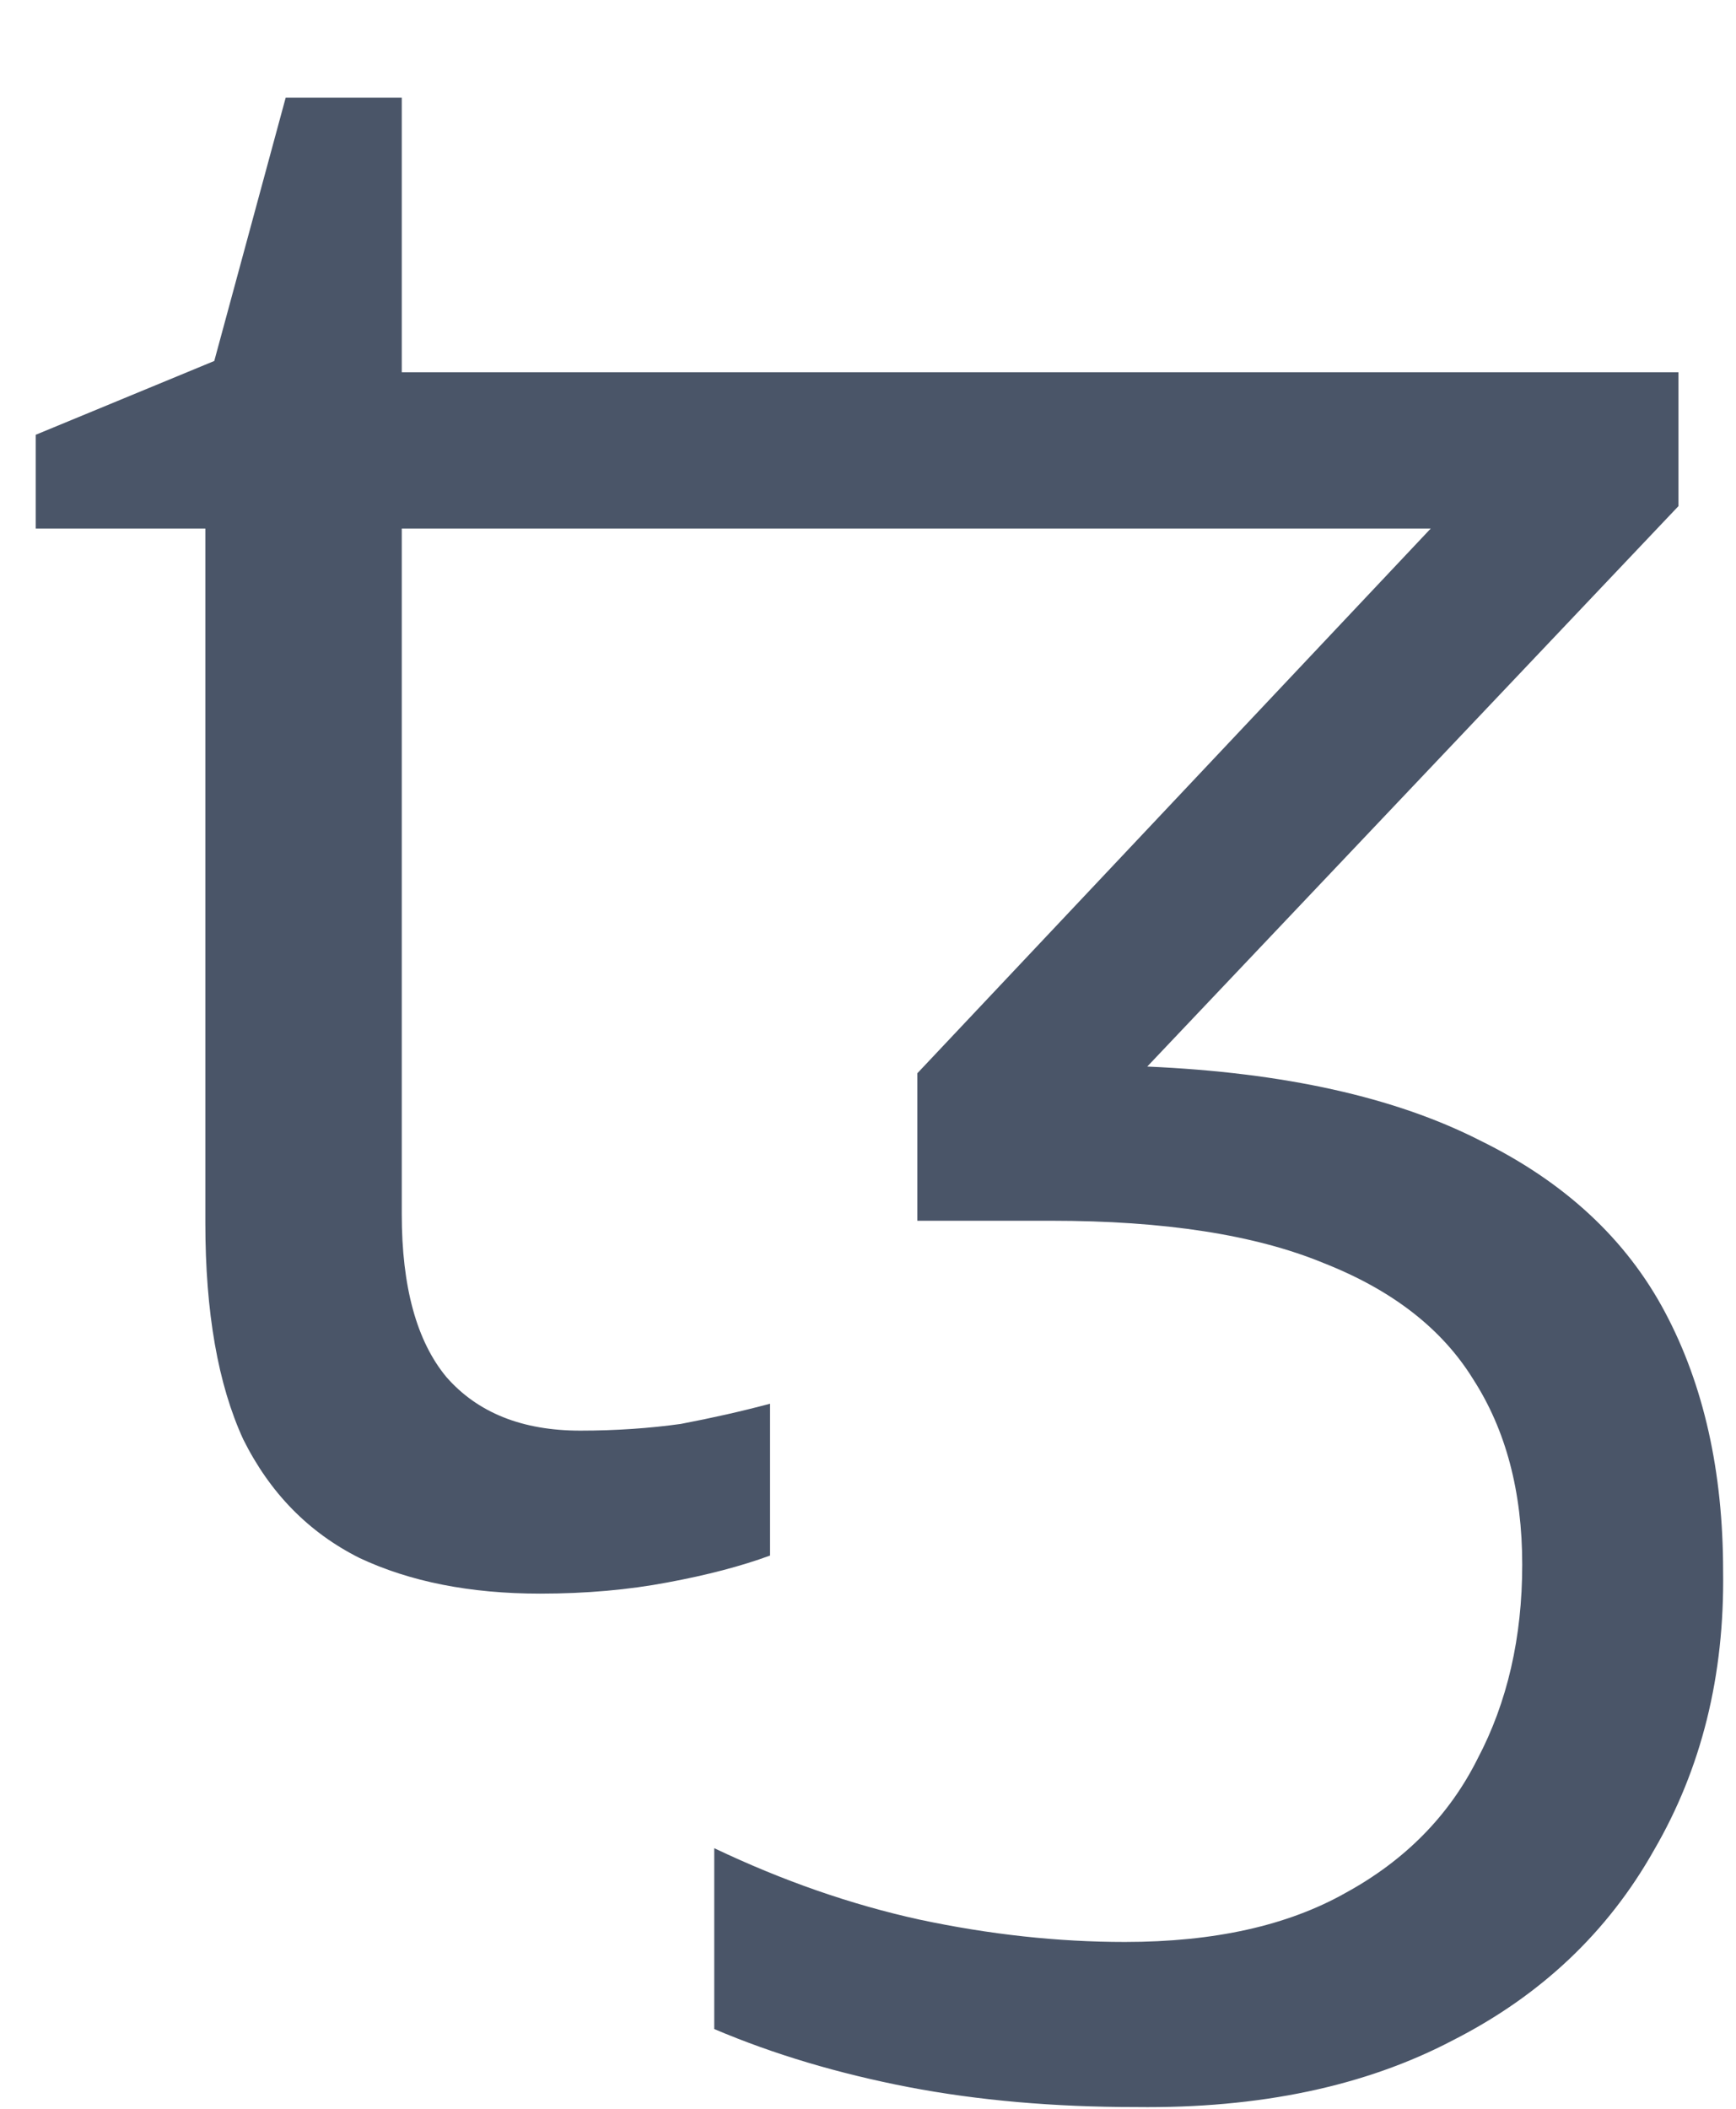 <svg width="14" height="17" viewBox="0 0 14 17" fill="none" xmlns="http://www.w3.org/2000/svg">
<path d="M4.68 11.533C4.968 11.533 5.238 11.514 5.49 11.479C5.742 11.431 5.982 11.377 6.21 11.316V12.54C5.982 12.624 5.706 12.697 5.382 12.757C5.07 12.816 4.728 12.847 4.356 12.847C3.792 12.847 3.306 12.751 2.898 12.559C2.49 12.354 2.178 12.037 1.962 11.604C1.758 11.161 1.656 10.579 1.656 9.858V4.261H0.288V3.505L1.728 2.91L2.304 0.787H3.24V3.001H6.03V4.261H3.24V9.787C3.24 10.374 3.36 10.812 3.6 11.101C3.852 11.389 4.212 11.533 4.68 11.533ZM13.536 3.001V4.08L9.252 8.598C10.356 8.646 11.25 8.845 11.934 9.193C12.618 9.528 13.116 9.991 13.428 10.579C13.74 11.166 13.896 11.863 13.896 12.666C13.908 13.507 13.722 14.257 13.338 14.916C12.966 15.576 12.426 16.087 11.718 16.447C11.01 16.819 10.158 16.998 9.162 16.986C8.502 16.986 7.89 16.933 7.326 16.825C6.762 16.716 6.24 16.561 5.76 16.357V14.899C6.312 15.162 6.864 15.354 7.416 15.475C7.98 15.595 8.532 15.655 9.072 15.655C9.792 15.655 10.386 15.523 10.854 15.258C11.334 14.995 11.688 14.634 11.916 14.178C12.156 13.723 12.276 13.2 12.276 12.613C12.276 12.024 12.144 11.527 11.88 11.118C11.628 10.71 11.226 10.399 10.674 10.182C10.122 9.954 9.39 9.841 8.478 9.841H7.398V8.652L11.538 4.261H6.03V3.001H13.536Z" fill="#4A5568"/>
</svg>
